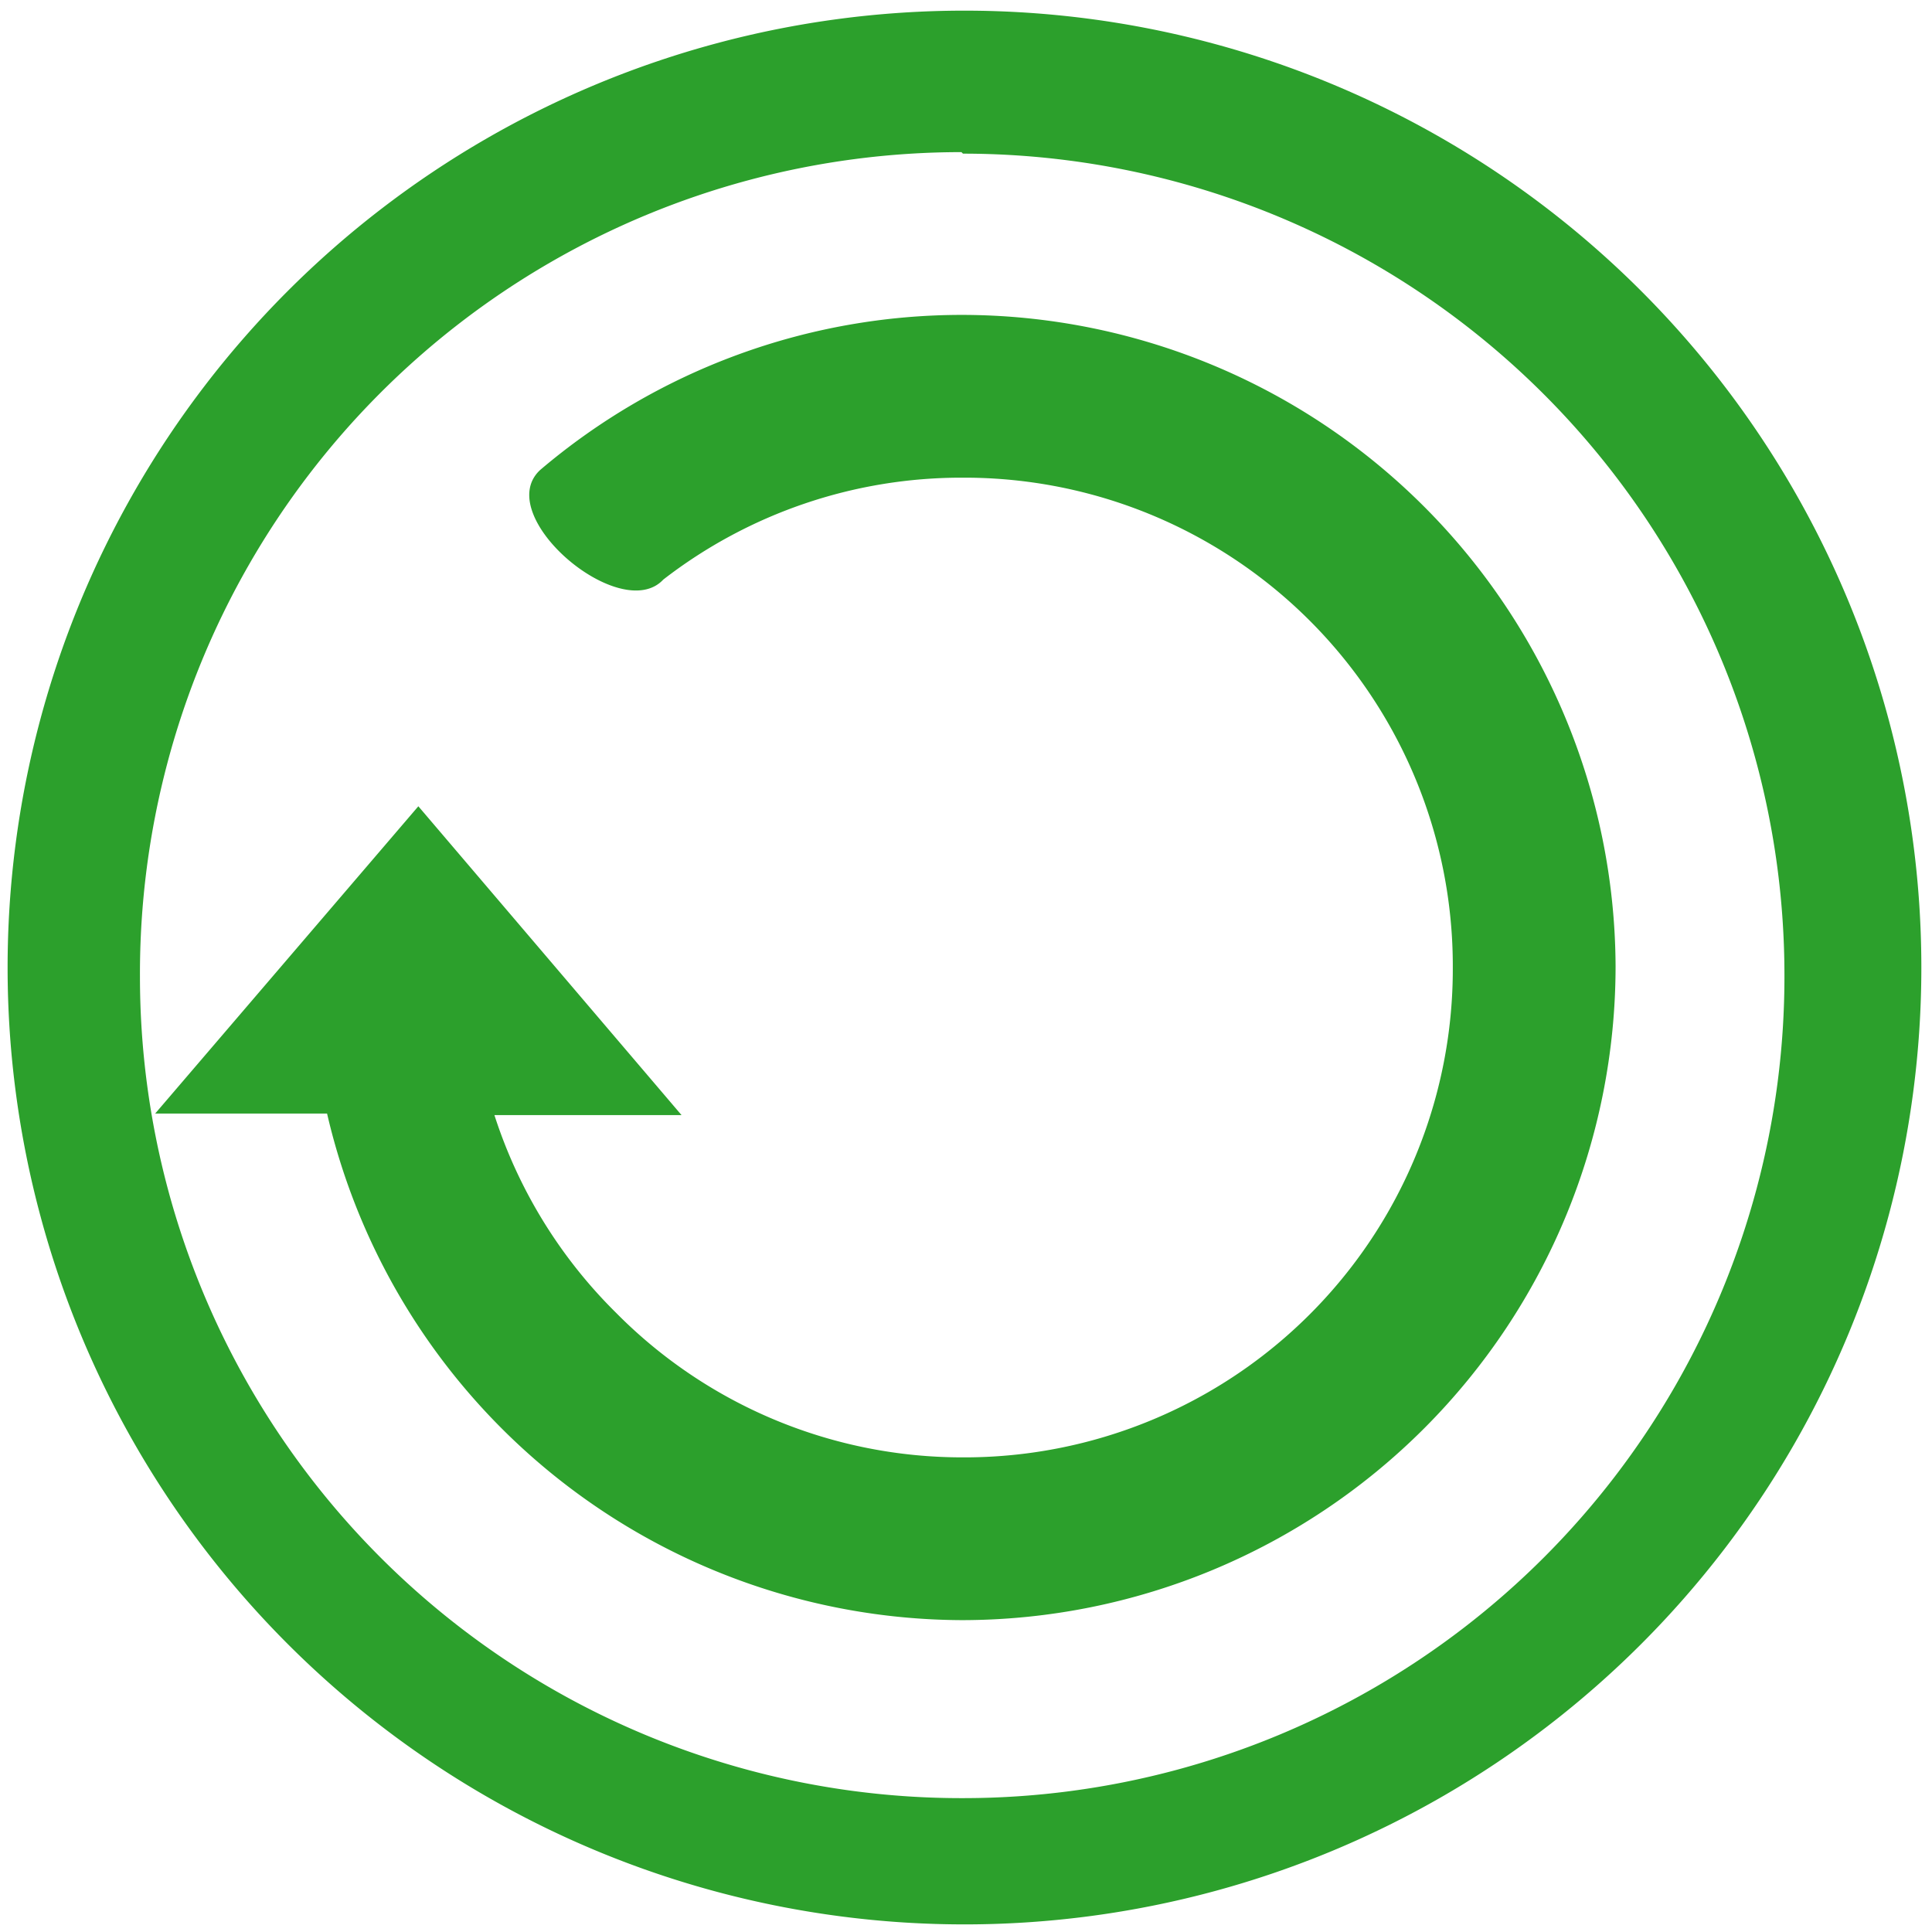 <svg xmlns="http://www.w3.org/2000/svg" width="48" height="48" viewBox="0 0 12.7 12.7"><path fill="#2ca02c" d="M6.34.07a6.29 6.29 0 0 0-6.29 6.3 6.29 6.29 0 0 0 6.3 6.28 6.29 6.29 0 0 0 6.28-6.29A6.29 6.29 0 0 0 6.34.07zm-.01.94a5.4 5.4 0 0 1 5.4 5.4 5.4 5.4 0 0 1-5.4 5.41 5.4 5.4 0 0 1-5.41-5.4A5.4 5.4 0 0 1 6.32 1zm0 1.06a4.28 4.28 0 0 0-2.78 1.02c-.32.3.53 1.02.81.72a3.2 3.2 0 0 1 1.97-.67 3.21 3.21 0 0 1 3.22 3.22 3.21 3.21 0 0 1-3.22 3.22 3.2 3.2 0 0 1-2.28-.95 3.21 3.21 0 0 1-.8-1.3h1.23L2.75 5.3 1.02 7.32h1.13a4.3 4.3 0 0 0 4.18 3.33 4.3 4.3 0 0 0 4.29-4.3 4.3 4.3 0 0 0-4.3-4.28z"/></svg>

